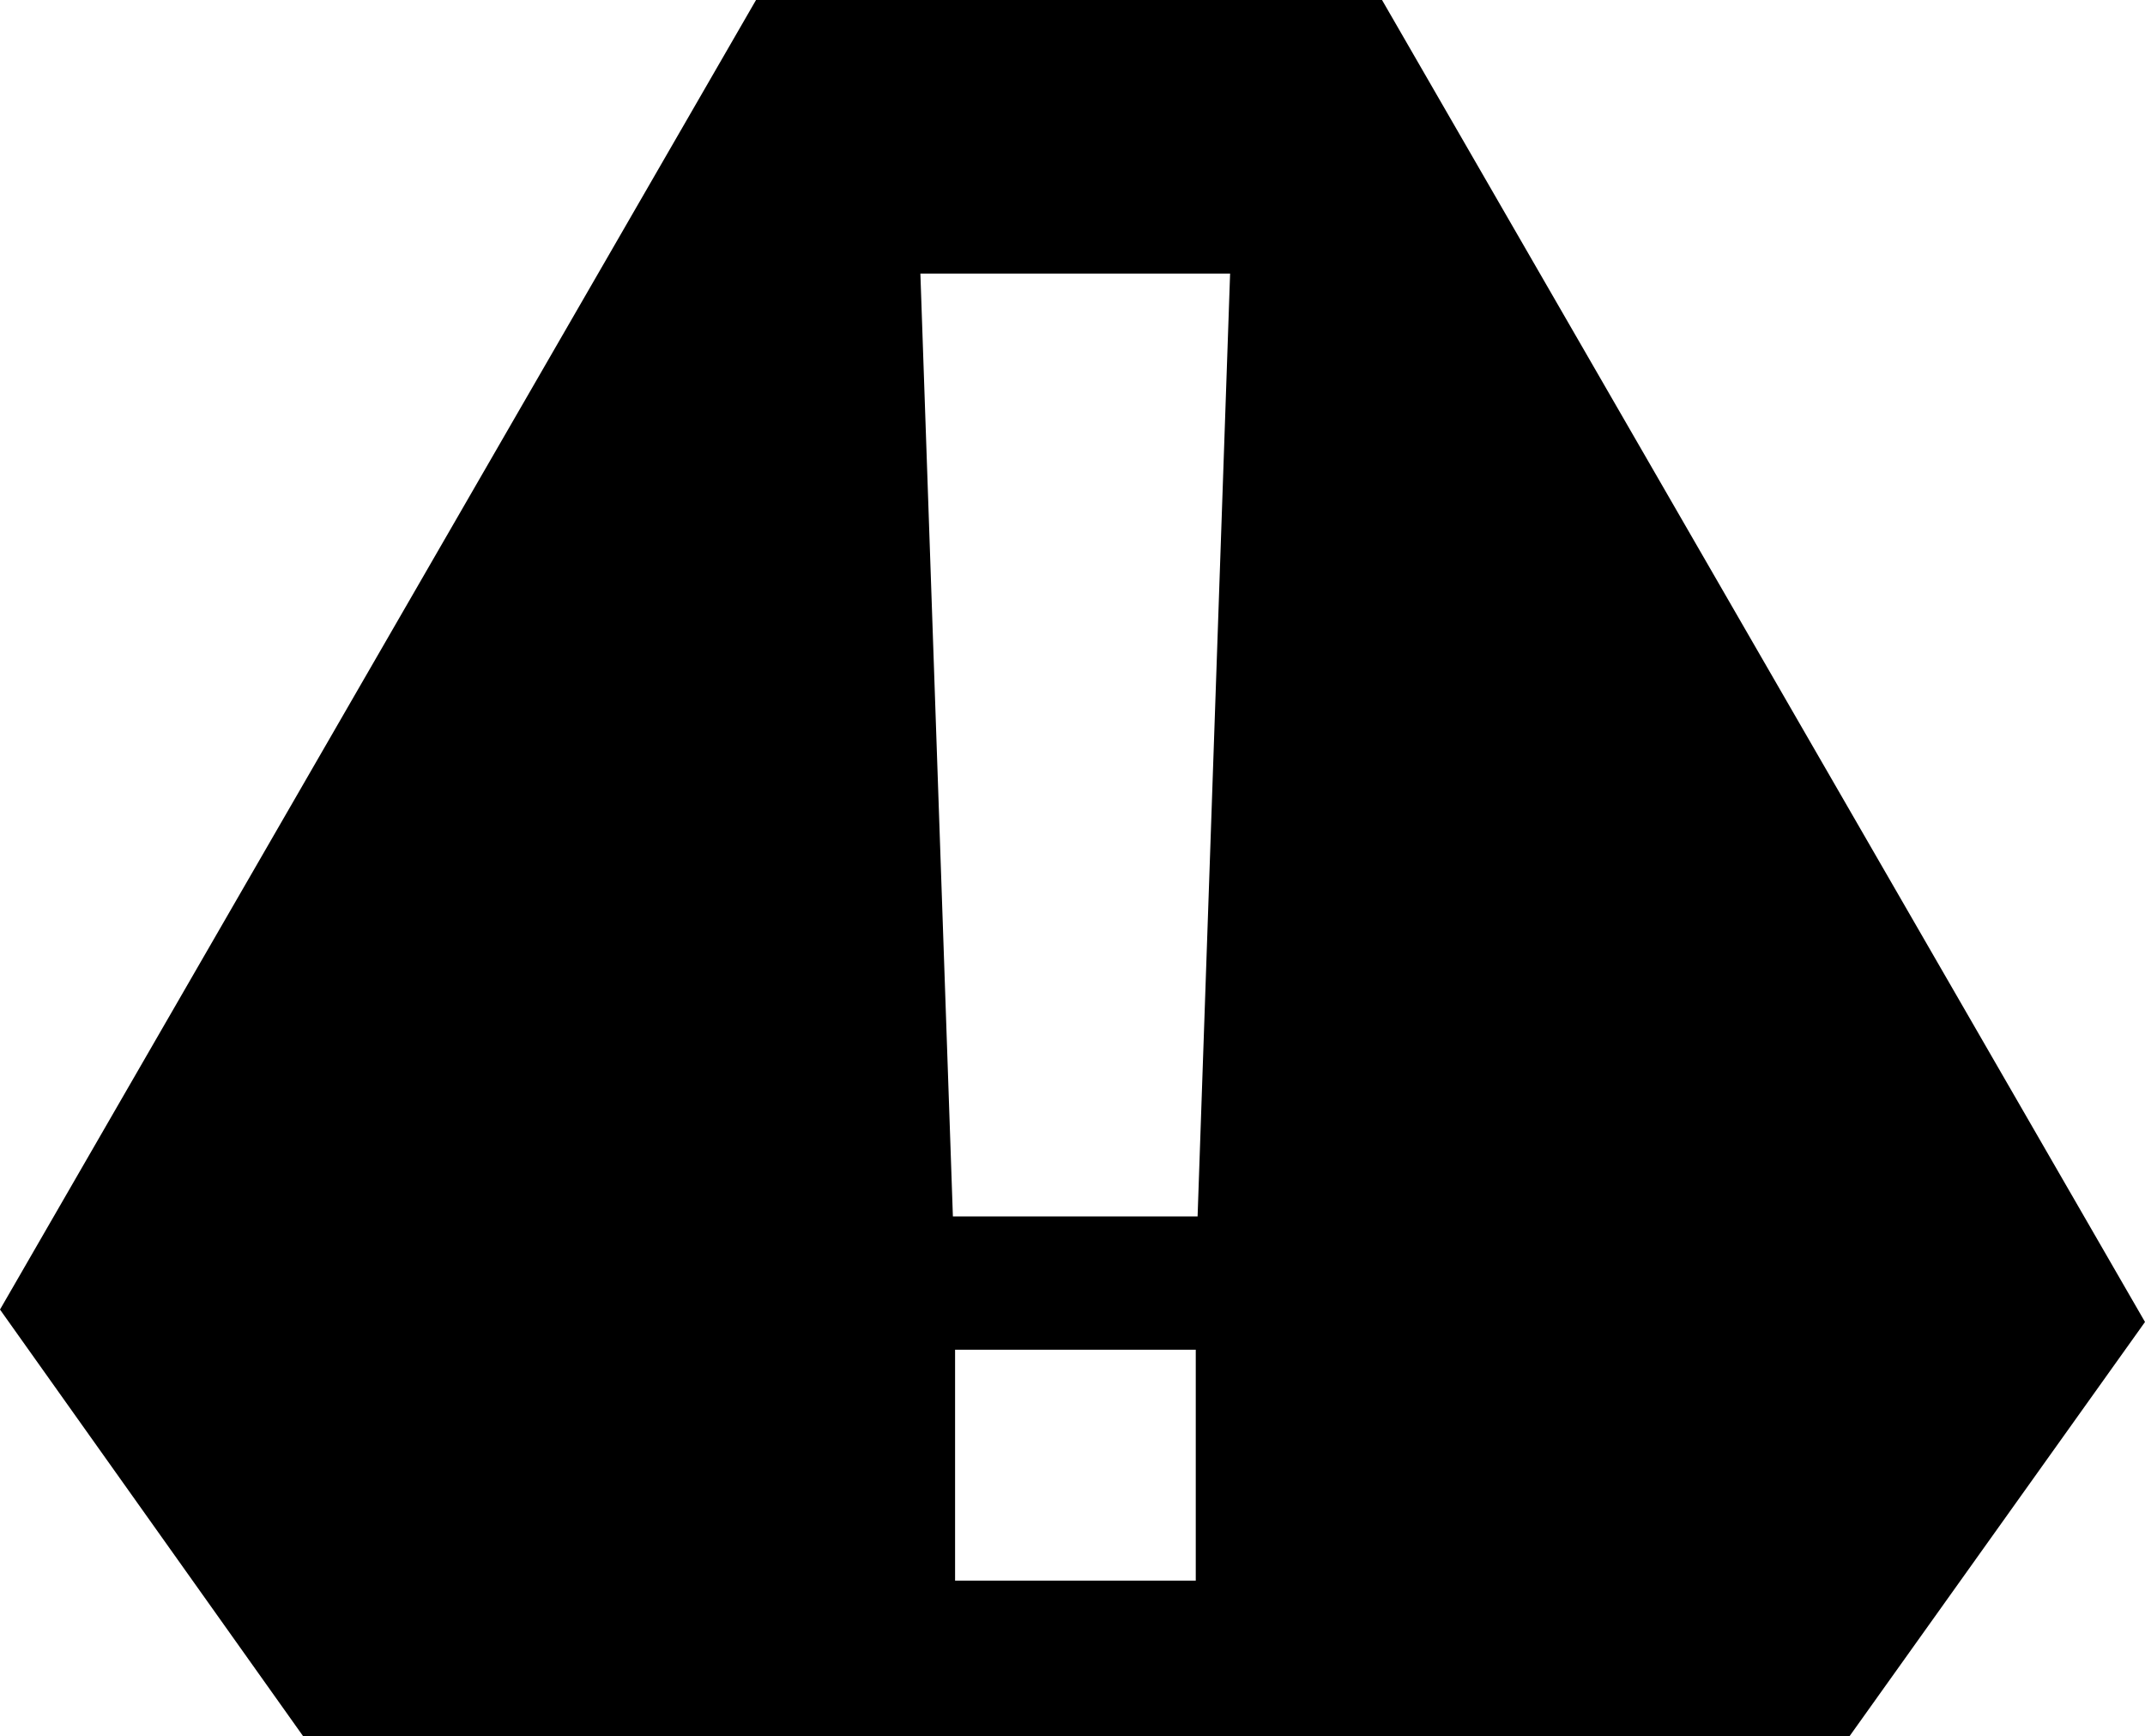 <svg xmlns="http://www.w3.org/2000/svg" viewBox="0 0 58.73 47.53">
  <path class="cls-1" d="m58.73,36.19l-8.09,11.34H8.3L0,35.85,20.7,0h17.14l20.89,36.19ZM25.2,7.49l.89,25.81h6.7l.89-25.81h-8.49Zm7.54,29.46h-6.59v6.32h6.59v-6.32Z"/>
</svg>